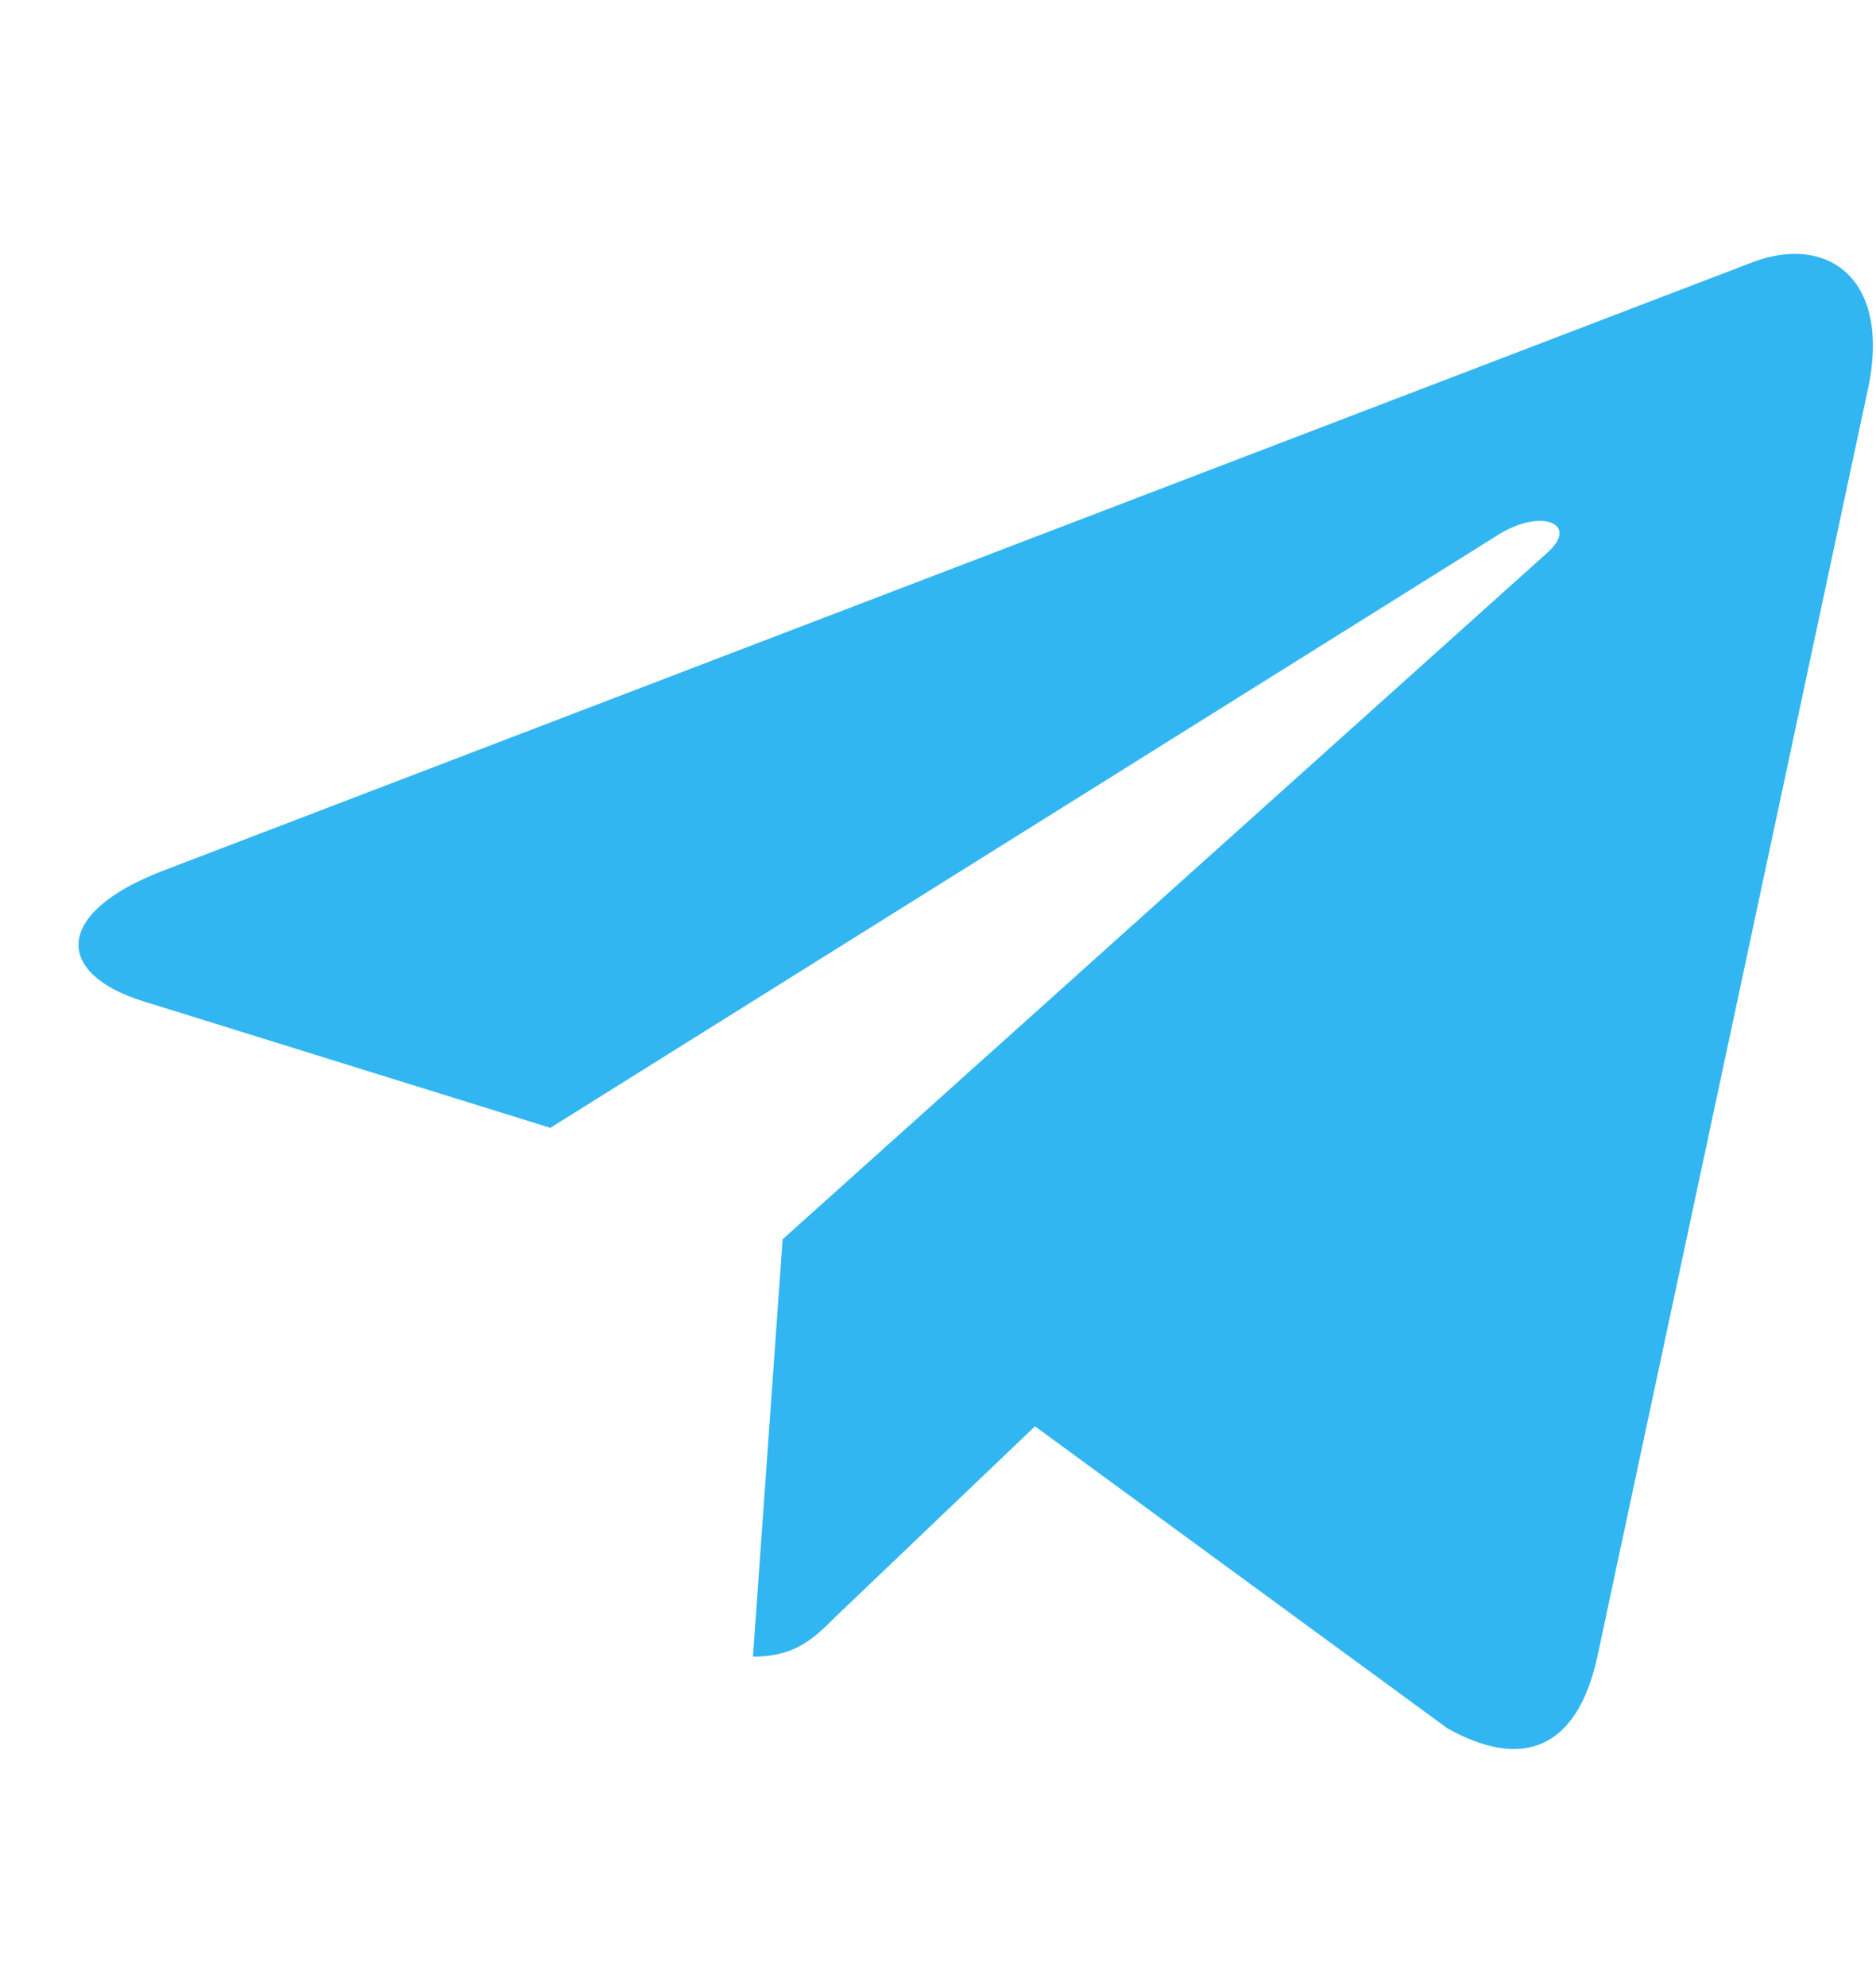 <svg width="17" height="18" viewBox="0 0 17 18" fill="none" xmlns="http://www.w3.org/2000/svg">
<g clip-path="url(#clip0_113_427)">
<path d="M7.092 11.232L6.823 15.015C7.208 15.015 7.374 14.85 7.574 14.651L9.379 12.927L13.117 15.665C13.803 16.047 14.286 15.846 14.471 15.034L16.925 3.535L16.926 3.534C17.143 2.521 16.559 2.124 15.891 2.373L1.466 7.896C0.482 8.278 0.497 8.826 1.299 9.075L4.987 10.222L13.553 4.862C13.956 4.595 14.323 4.743 14.021 5.01L7.092 11.232Z" fill="#32B6F2"/>
</g>
<defs>
<clipPath id="clip0_113_427">
<rect width="16.261" height="16.261" fill="white" transform="translate(0.711 0.946)"/>
</clipPath>
</defs>
</svg>

